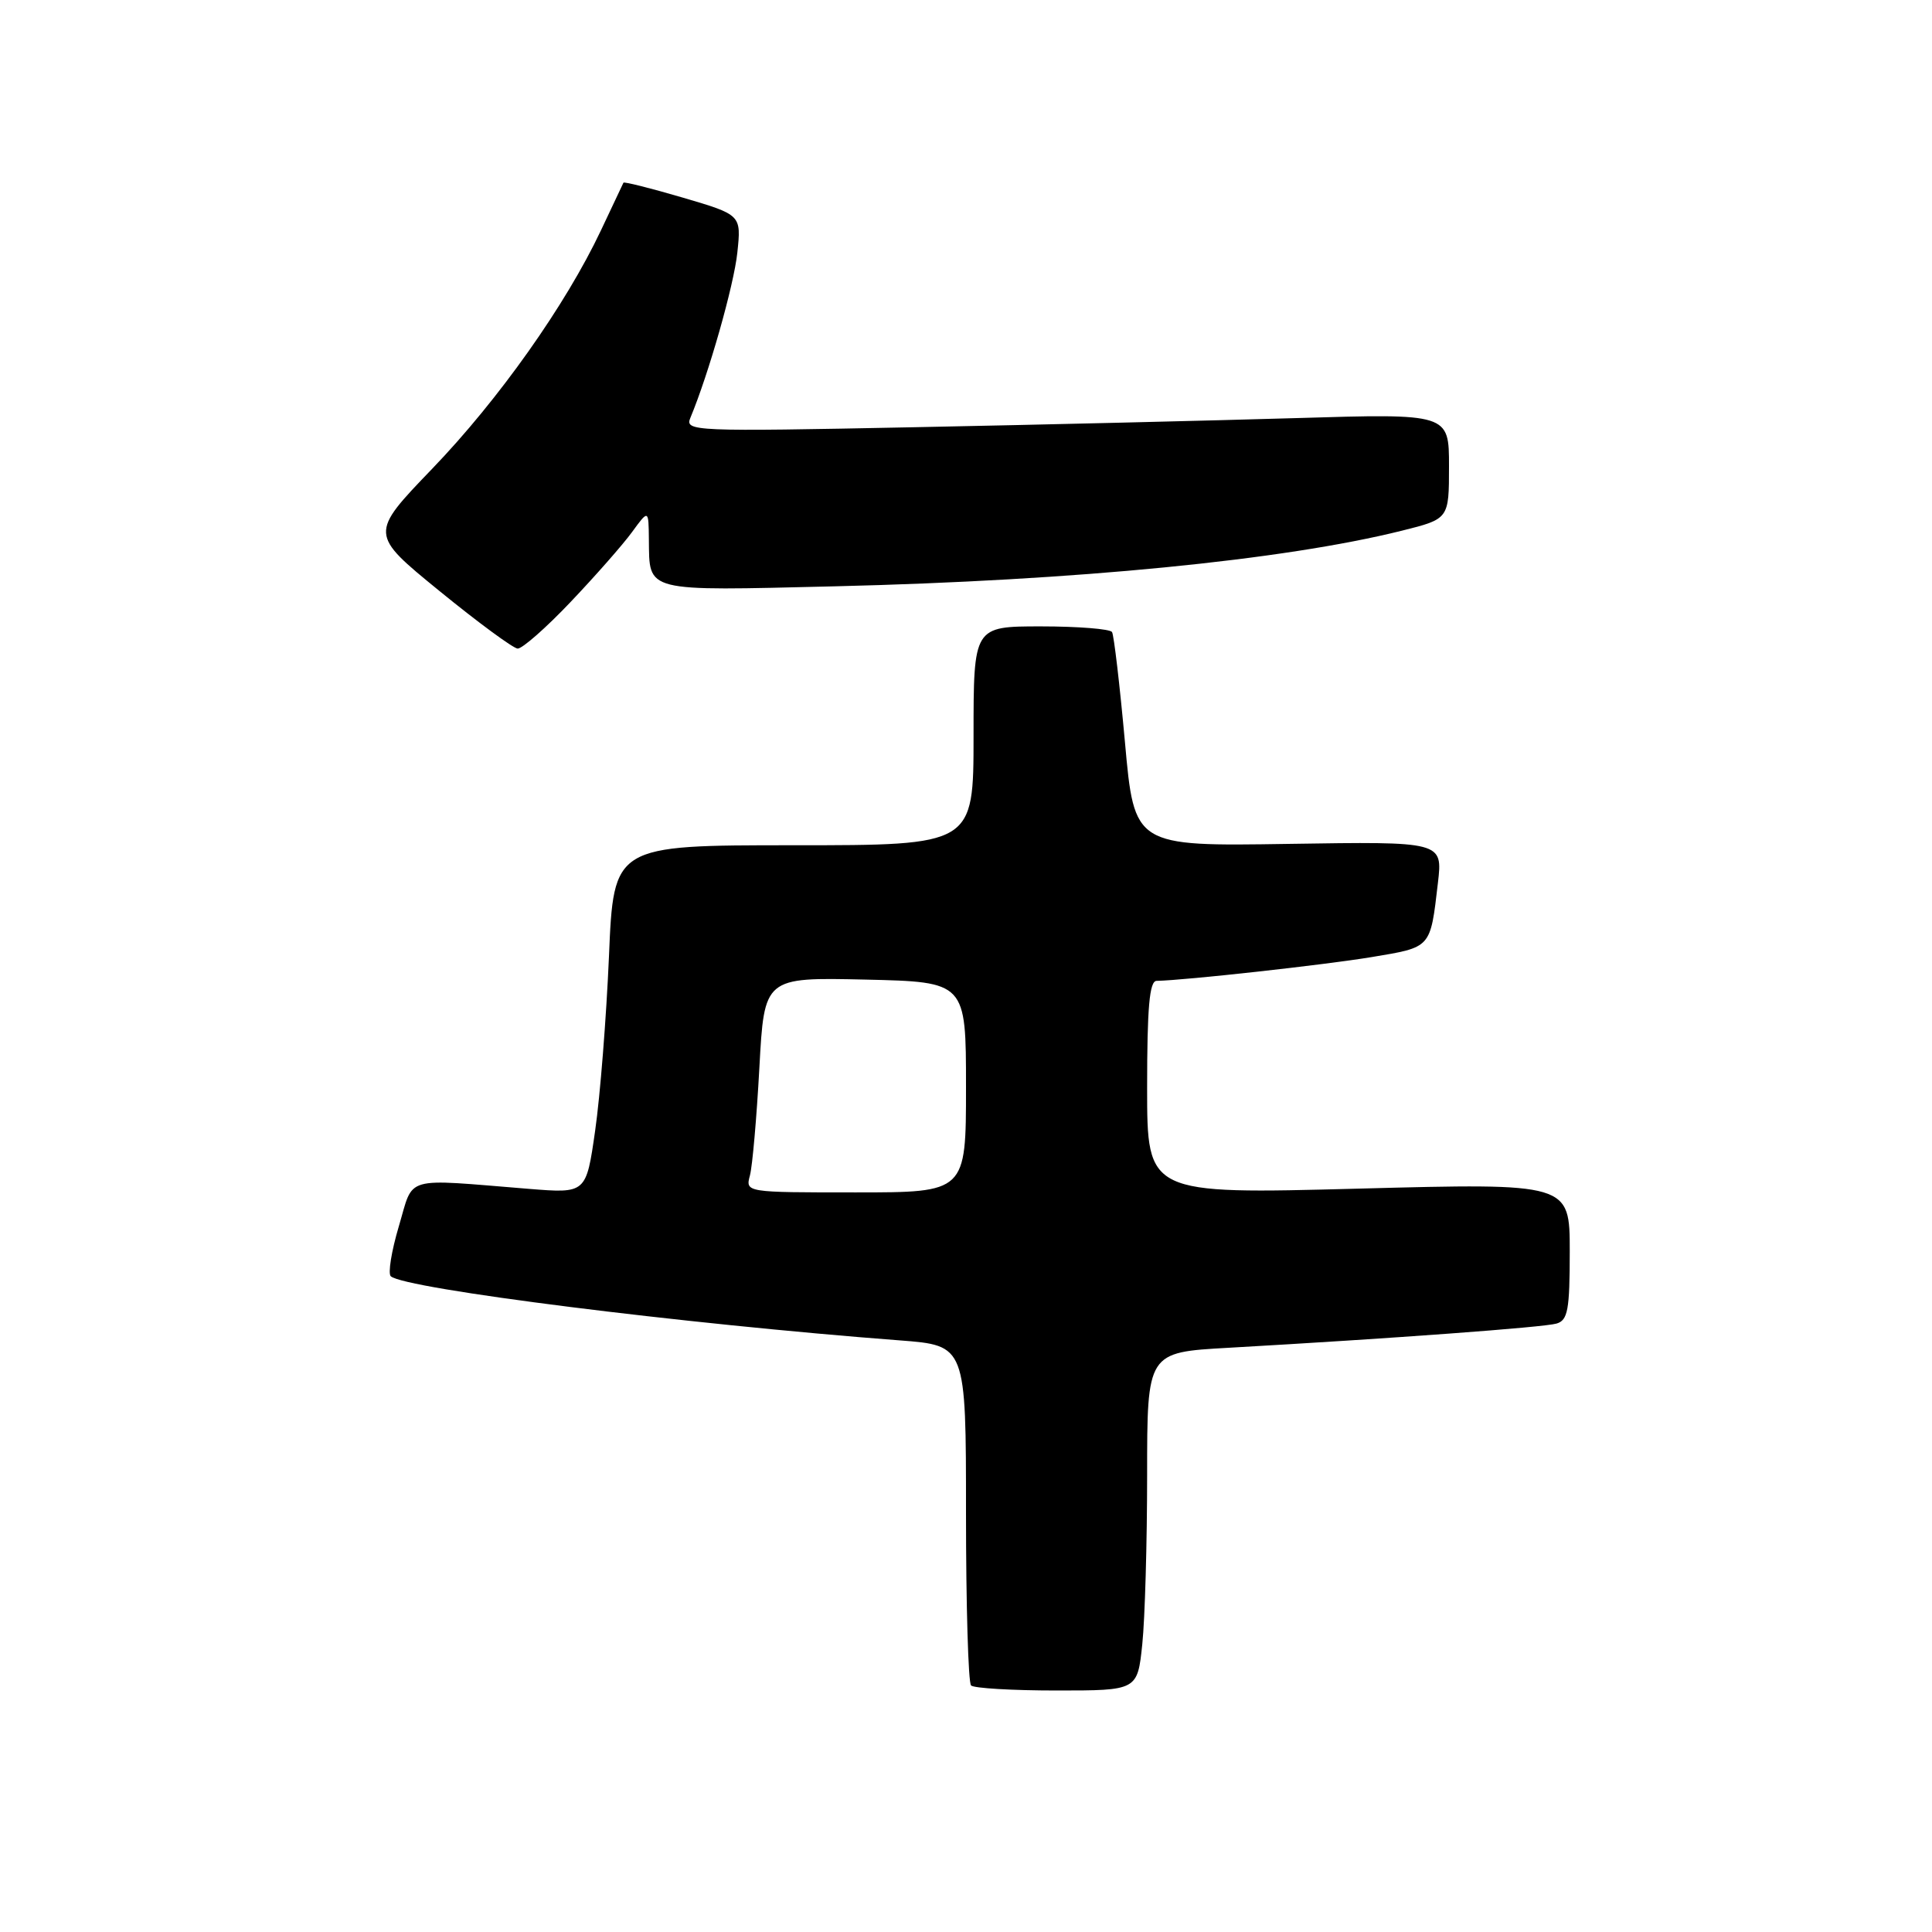 <?xml version="1.0" encoding="UTF-8" standalone="no"?>
<!DOCTYPE svg PUBLIC "-//W3C//DTD SVG 1.1//EN" "http://www.w3.org/Graphics/SVG/1.1/DTD/svg11.dtd" >
<svg xmlns="http://www.w3.org/2000/svg" xmlns:xlink="http://www.w3.org/1999/xlink" version="1.1" viewBox="0 0 256 256">
 <g >
 <path fill="currentColor"
d=" M 151.36 217.85 C 151.71 214.47 152.00 204.39 152.00 195.45 C 152.00 179.19 152.00 179.19 162.75 178.59 C 184.41 177.36 204.54 175.88 206.25 175.38 C 207.75 174.94 208.00 173.57 208.00 165.81 C 208.00 156.76 208.00 156.76 180.00 157.50 C 152.00 158.24 152.00 158.24 152.00 144.12 C 152.00 133.50 152.31 129.99 153.25 129.97 C 157.10 129.89 175.53 127.85 181.74 126.82 C 189.70 125.49 189.51 125.71 190.53 117.00 C 191.17 111.50 191.17 111.50 170.74 111.82 C 150.30 112.14 150.30 112.14 149.06 98.32 C 148.37 90.72 147.60 84.16 147.35 83.75 C 147.09 83.34 142.86 83.00 137.94 83.00 C 129.00 83.00 129.00 83.00 129.00 97.50 C 129.00 112.00 129.00 112.00 105.16 112.00 C 81.31 112.00 81.31 112.00 80.69 126.75 C 80.34 134.86 79.52 145.24 78.86 149.82 C 77.67 158.14 77.67 158.14 70.08 157.53 C 53.21 156.17 54.87 155.70 52.85 162.48 C 51.87 165.77 51.39 168.76 51.78 169.11 C 53.63 170.78 90.55 175.43 119.25 177.61 C 128.00 178.28 128.00 178.28 128.00 200.47 C 128.00 212.68 128.30 222.97 128.67 223.33 C 129.03 223.70 134.14 224.00 140.02 224.00 C 150.72 224.00 150.72 224.00 151.36 217.85 Z  M 75.62 79.75 C 78.89 76.31 82.55 72.15 83.75 70.50 C 85.94 67.50 85.94 67.50 85.98 71.50 C 86.07 78.52 85.19 78.30 110.63 77.69 C 142.65 76.92 170.06 74.23 185.75 70.32 C 192.00 68.76 192.00 68.76 192.00 61.77 C 192.00 54.79 192.00 54.79 171.75 55.40 C 160.61 55.73 137.82 56.28 121.10 56.61 C 91.74 57.20 90.73 57.15 91.48 55.36 C 93.91 49.53 97.24 37.82 97.70 33.48 C 98.23 28.47 98.23 28.47 90.49 26.19 C 86.23 24.94 82.69 24.05 82.61 24.21 C 82.54 24.37 81.20 27.20 79.64 30.50 C 74.98 40.38 66.07 52.97 57.26 62.12 C 48.96 70.75 48.96 70.75 58.23 78.31 C 63.33 82.47 67.99 85.90 68.59 85.94 C 69.19 85.97 72.36 83.19 75.62 79.75 Z  M 99.37 155.75 C 99.70 154.51 100.26 148.10 100.62 141.50 C 101.27 129.50 101.27 129.50 114.64 129.80 C 128.00 130.11 128.00 130.11 128.00 144.05 C 128.00 158.00 128.00 158.00 113.38 158.00 C 98.77 158.00 98.77 158.00 99.37 155.75 Z "/>
</g>
</svg>